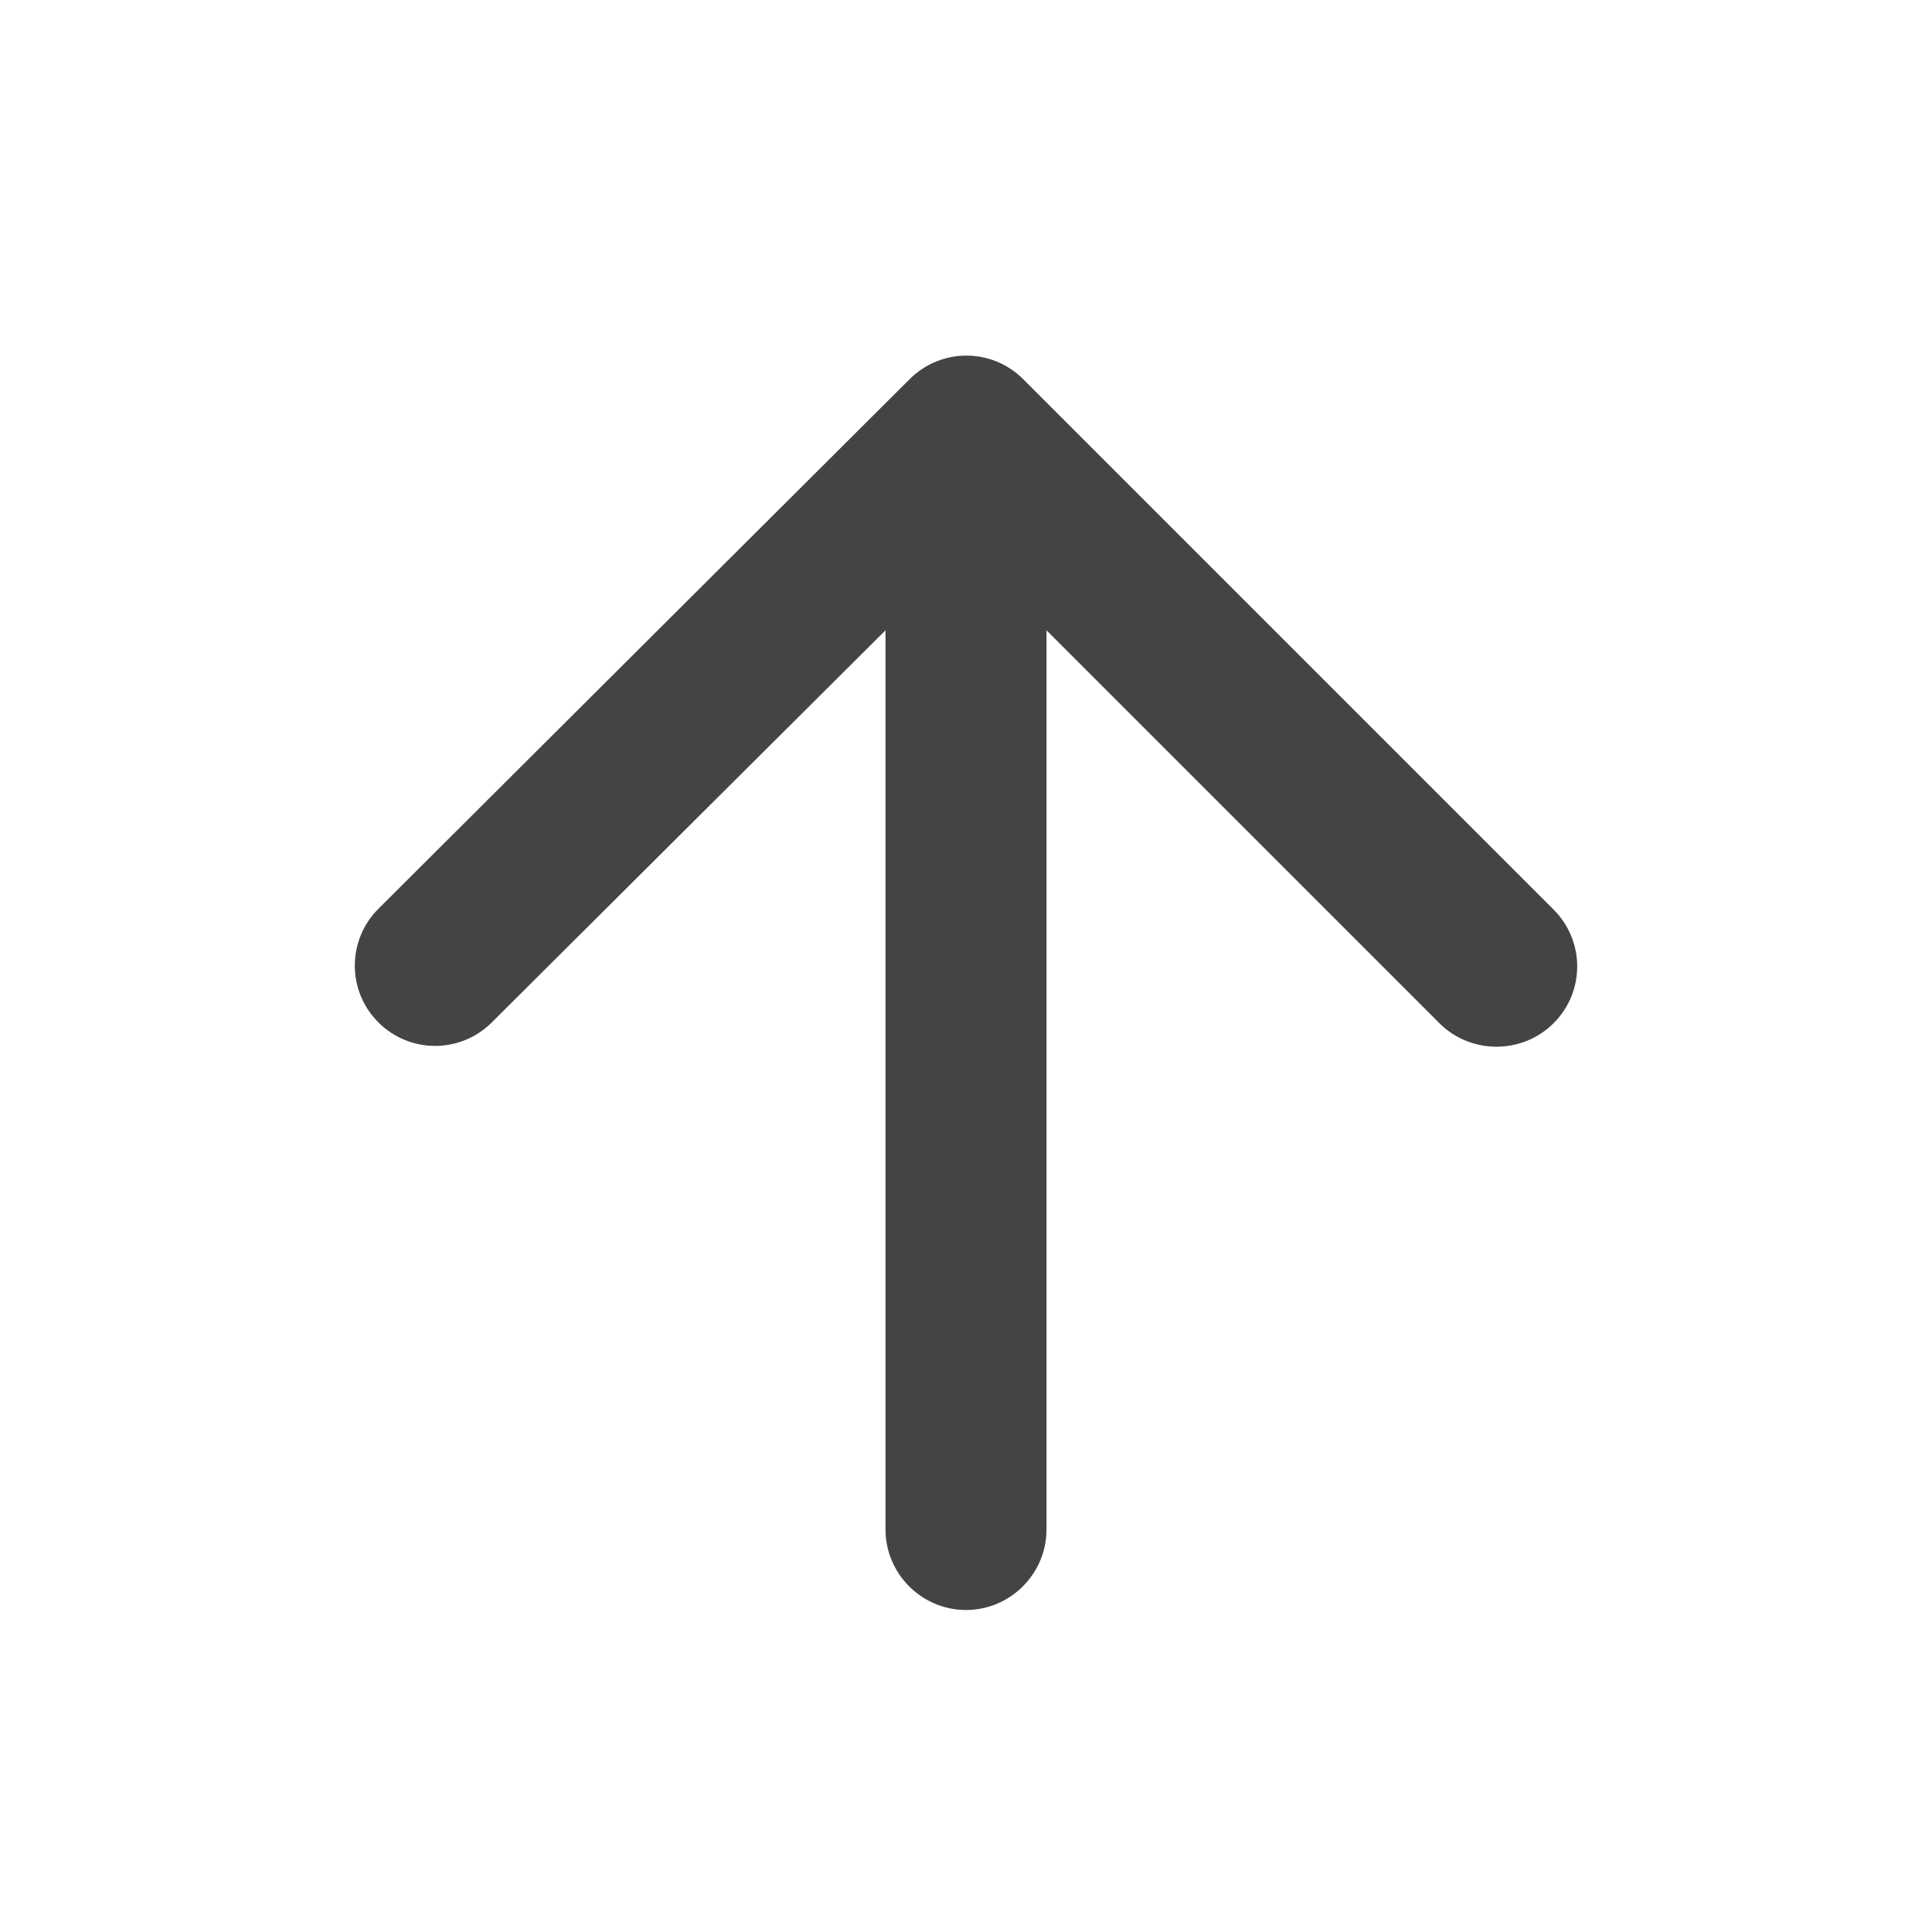 <svg width="24" height="24" viewBox="0 0 24 24" fill="none" xmlns="http://www.w3.org/2000/svg">
<path d="M13 19V7.83L17.88 12.71C18.27 13.1 18.91 13.1 19.3 12.71C19.69 12.32 19.69 11.69 19.3 11.3L12.71 4.71C12.32 4.32 11.69 4.32 11.3 4.71L4.7 11.29C4.31 11.68 4.31 12.31 4.7 12.7C5.09 13.09 5.72 13.09 6.11 12.7L11 7.83V19C11 19.55 11.45 20 12 20C12.55 20 13 19.55 13 19Z" fill="#444444"/>
</svg>
